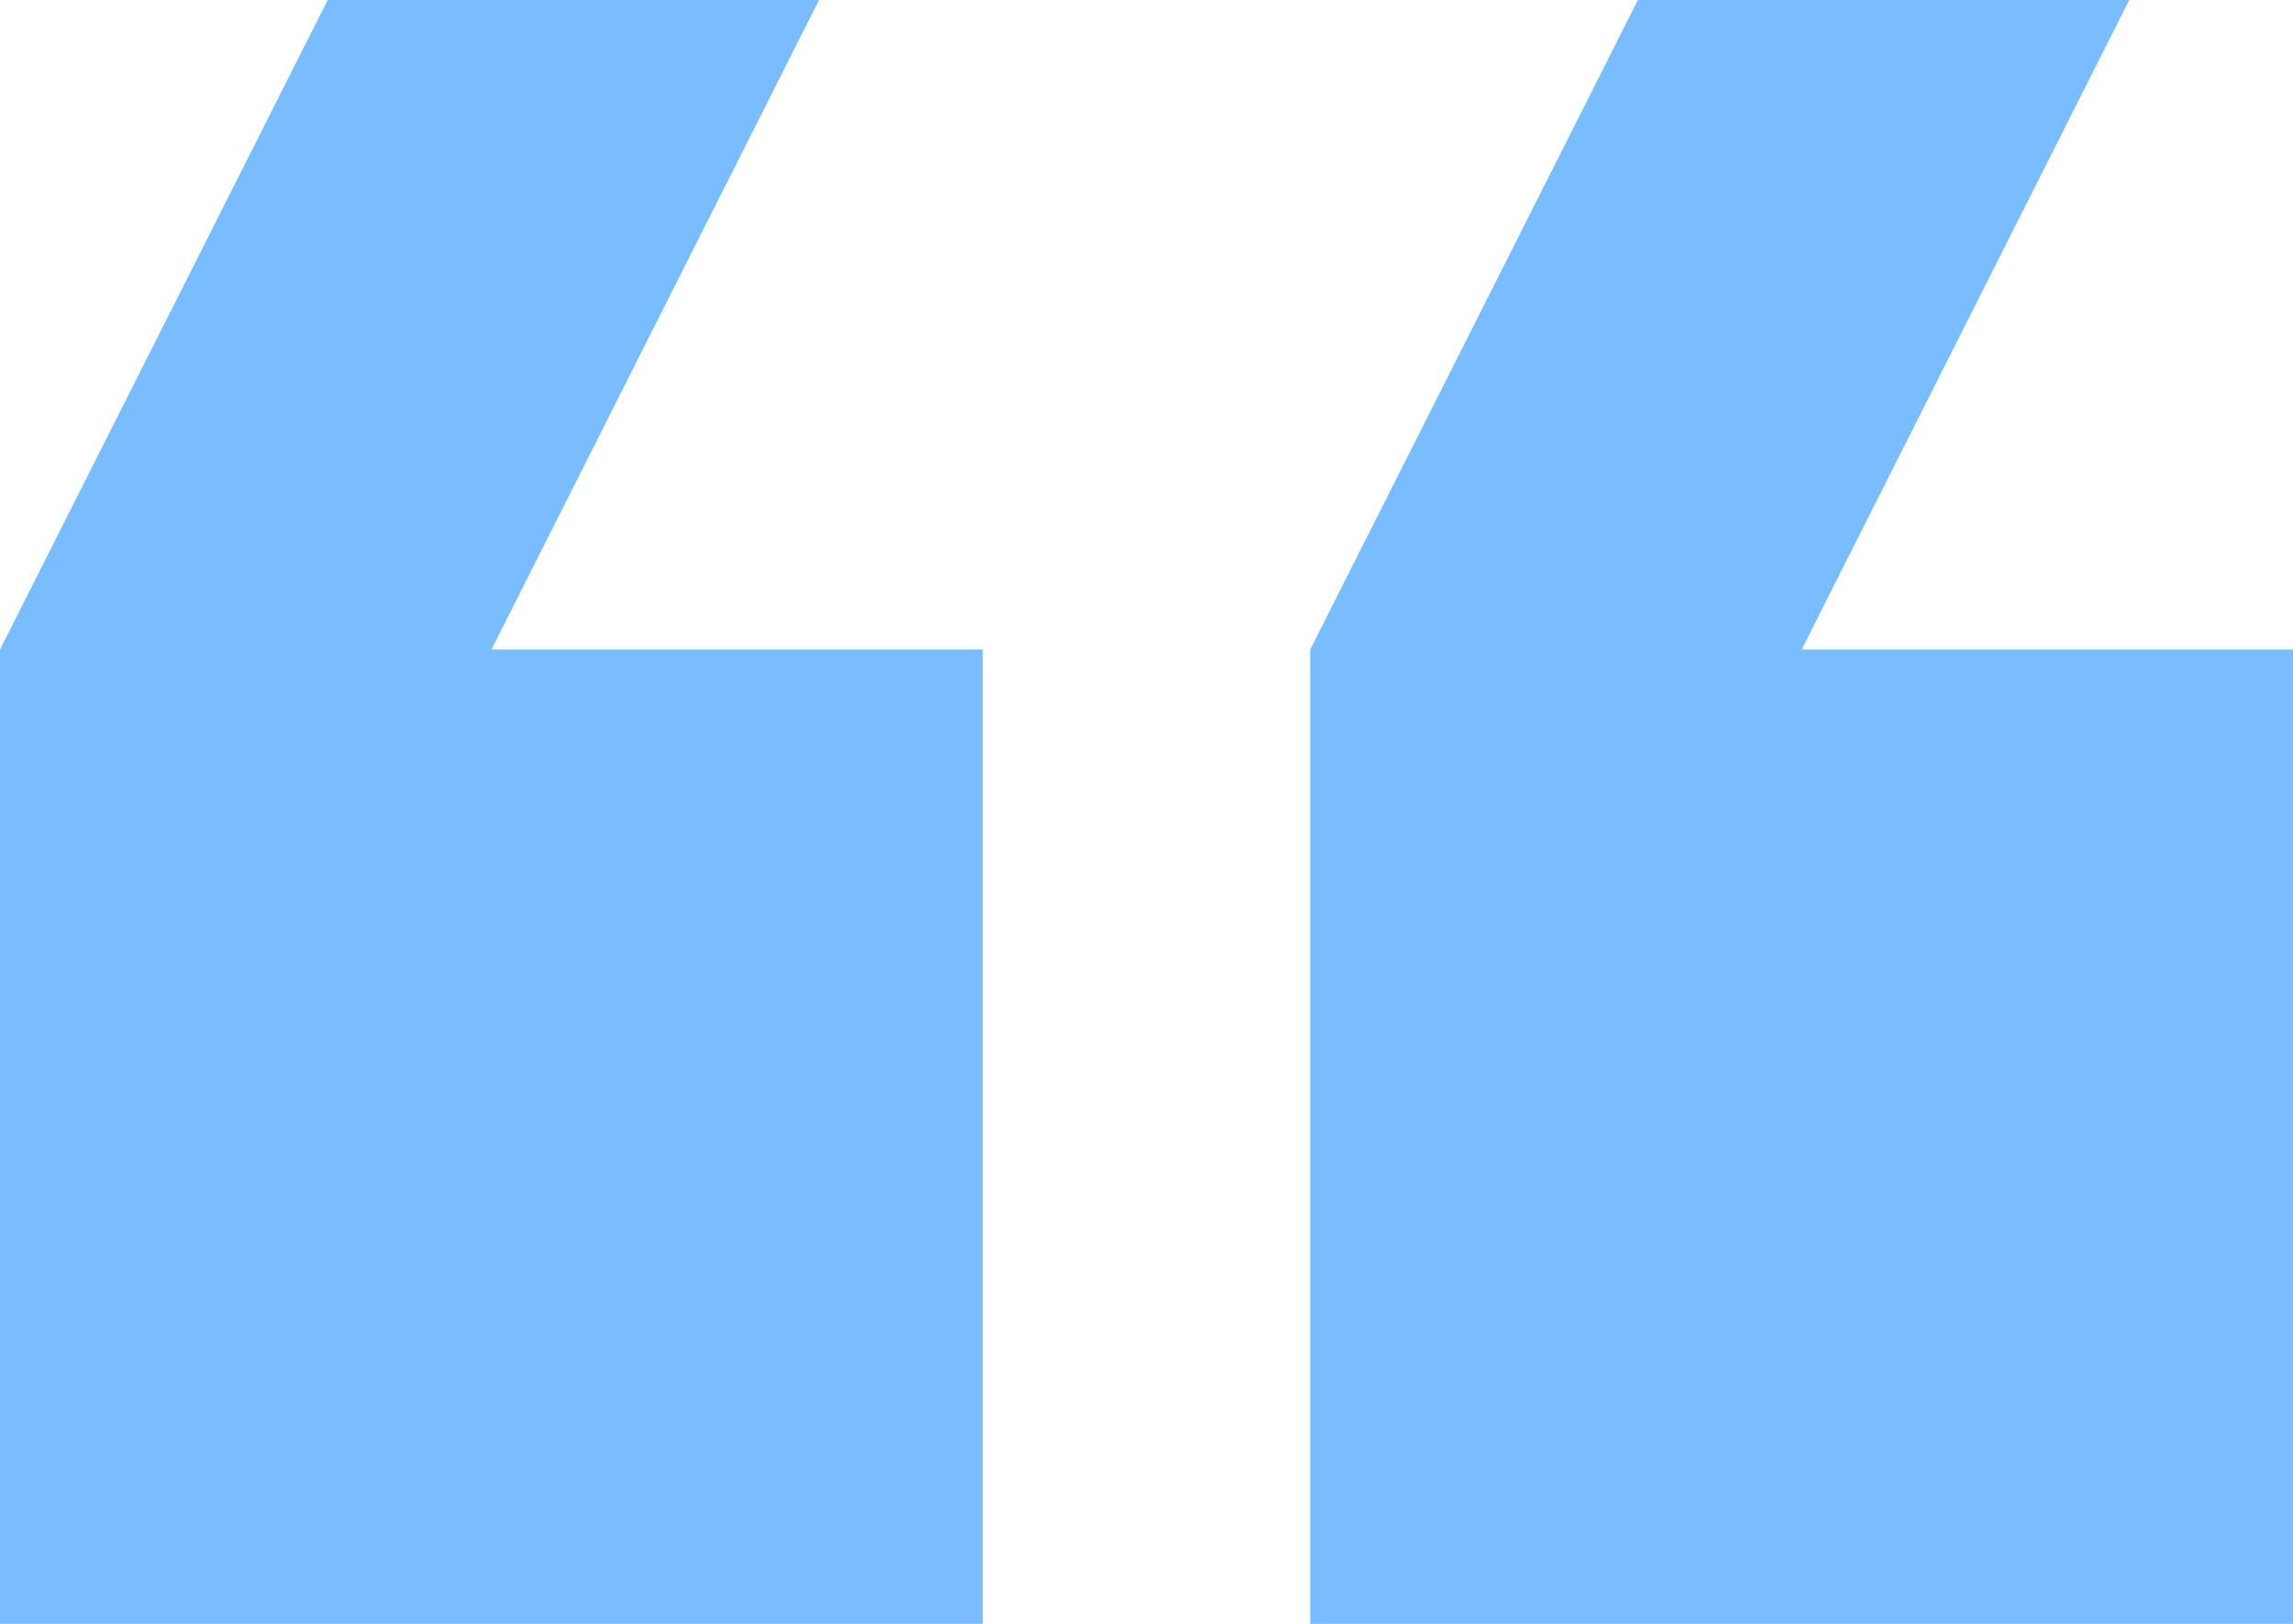 <svg xmlns="http://www.w3.org/2000/svg" width="48" height="34" viewBox="0 0 48 34">
  <path id="Path_3267" data-name="Path 3267" d="M8.428,41H18.713l6.86-13.6V7H5V27.4H15.285Zm27.427,0H46.14L53,27.4V7H32.427V27.4H42.712Z" transform="translate(53 41) rotate(180)" fill="#79bdfe"/>
</svg>

